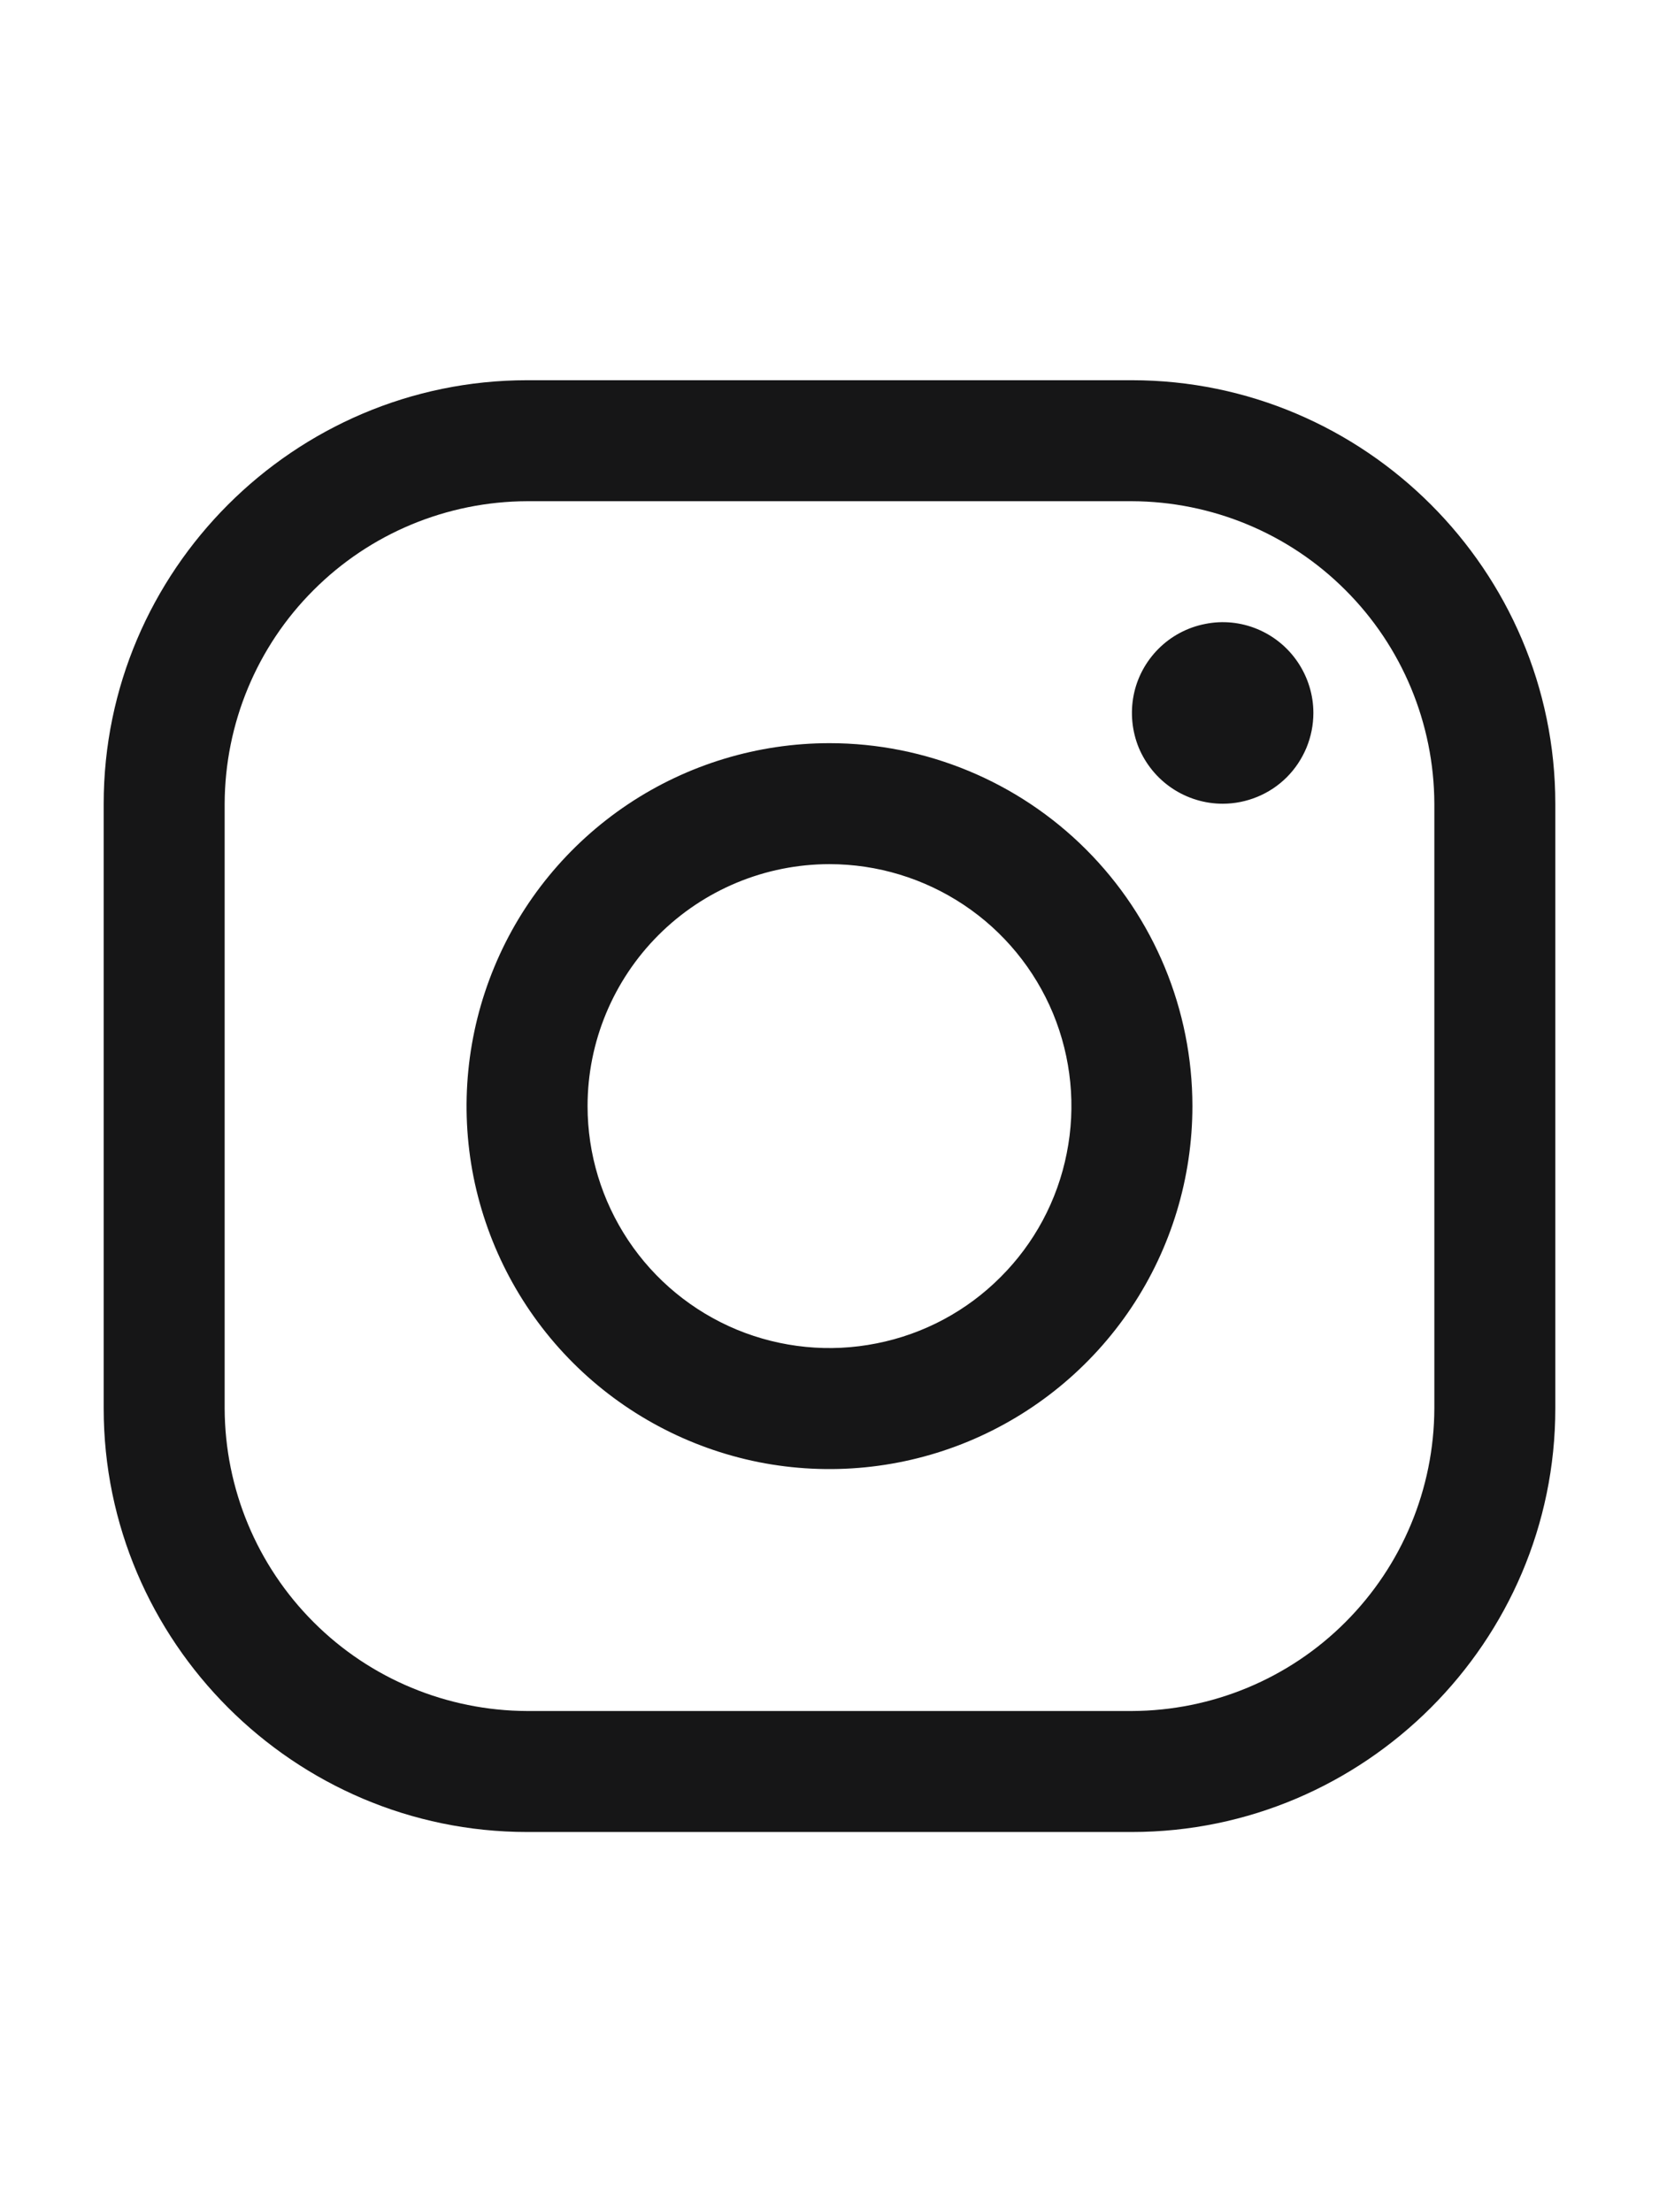 <svg width="12" height="16" viewBox="0 0 12 16" fill="none" xmlns="http://www.w3.org/2000/svg">
<path d="M8.187 3.625C8.767 3.627 9.323 3.858 9.732 4.268C10.142 4.677 10.373 5.233 10.375 5.813V10.187C10.373 10.767 10.142 11.322 9.732 11.732C9.323 12.142 8.767 12.373 8.187 12.375H3.813C3.233 12.373 2.677 12.142 2.268 11.732C1.858 11.322 1.627 10.767 1.625 10.187V5.813C1.627 5.233 1.858 4.677 2.268 4.268C2.677 3.858 3.233 3.627 3.813 3.625H8.187ZM8.187 2.75H3.813C2.128 2.75 0.75 4.128 0.75 5.813V10.187C0.75 11.872 2.128 13.25 3.813 13.25H8.187C9.872 13.25 11.25 11.872 11.25 10.187V5.813C11.25 4.128 9.872 2.75 8.187 2.75Z" fill="#161617"/>
<path d="M8.844 5.813C8.714 5.813 8.587 5.774 8.479 5.702C8.371 5.63 8.287 5.527 8.237 5.408C8.188 5.288 8.175 5.156 8.2 5.028C8.225 4.901 8.288 4.784 8.38 4.692C8.471 4.601 8.588 4.538 8.716 4.513C8.843 4.487 8.975 4.5 9.095 4.55C9.215 4.6 9.317 4.684 9.389 4.792C9.461 4.9 9.5 5.027 9.5 5.156C9.5 5.243 9.483 5.328 9.45 5.408C9.417 5.487 9.369 5.56 9.308 5.621C9.247 5.682 9.175 5.73 9.095 5.763C9.015 5.796 8.93 5.813 8.844 5.813Z" fill="#161617"/>
<path d="M6 6.25C6.346 6.25 6.684 6.353 6.972 6.545C7.26 6.737 7.484 7.01 7.617 7.33C7.749 7.65 7.784 8.002 7.716 8.341C7.649 8.681 7.482 8.993 7.237 9.237C6.993 9.482 6.681 9.649 6.341 9.716C6.002 9.784 5.65 9.749 5.33 9.617C5.01 9.484 4.737 9.26 4.545 8.972C4.353 8.684 4.25 8.346 4.25 8C4.25 7.536 4.435 7.091 4.763 6.763C5.091 6.435 5.536 6.25 6 6.25ZM6 5.375C5.481 5.375 4.973 5.529 4.542 5.817C4.11 6.106 3.773 6.516 3.575 6.995C3.376 7.475 3.324 8.003 3.425 8.512C3.527 9.021 3.777 9.489 4.144 9.856C4.511 10.223 4.979 10.473 5.488 10.575C5.997 10.676 6.525 10.624 7.005 10.425C7.484 10.226 7.894 9.89 8.183 9.458C8.471 9.027 8.625 8.519 8.625 8C8.625 7.304 8.348 6.636 7.856 6.144C7.364 5.652 6.696 5.375 6 5.375Z" fill="#161617"/>
</svg>
